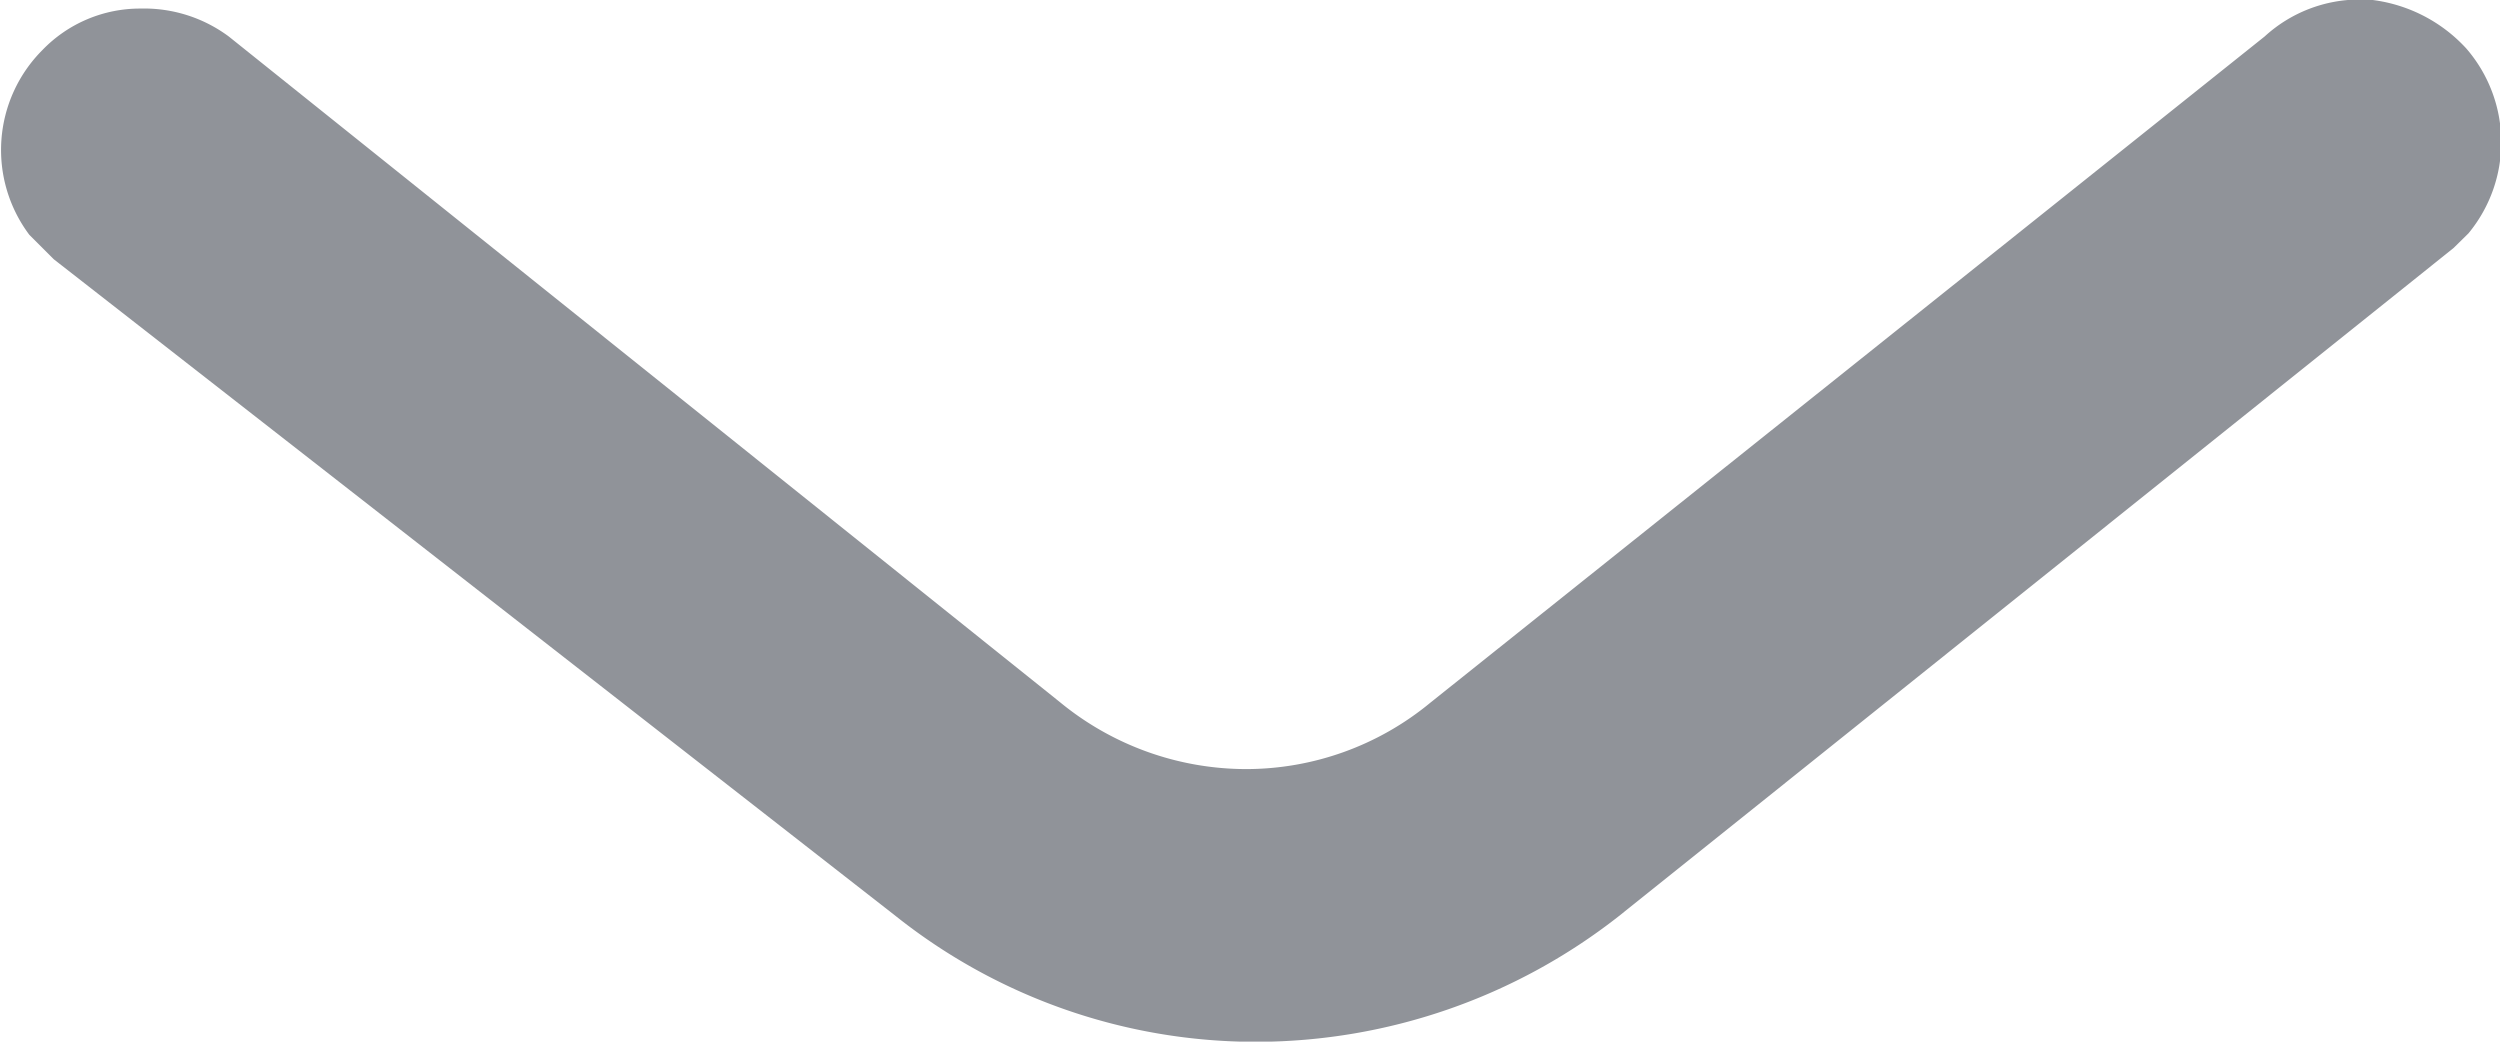 <svg xmlns="http://www.w3.org/2000/svg" width="10.22" height="4.258" viewBox="0 0 10.22 4.258">
  <path id="ic_chevron_down" d="M2754.23,826.906a.554.554,0,0,0-.4.169.578.578,0,0,0-.054.756l.1.1,3.442,2.685a2.364,2.364,0,0,0,1.475.514,2.406,2.406,0,0,0,1.481-.514l3.412-2.731.061-.06a.585.585,0,0,0-.009-.756.627.627,0,0,0-.4-.2h-.032a.575.575,0,0,0-.392.151l-3.41,2.723a1.183,1.183,0,0,1-.757.272,1.2,1.2,0,0,1-.756-.272l-3.4-2.723A.581.581,0,0,0,2754.23,826.906Z" transform="translate(-2753.656 -826.871)" fill="#909399"/>
</svg>
